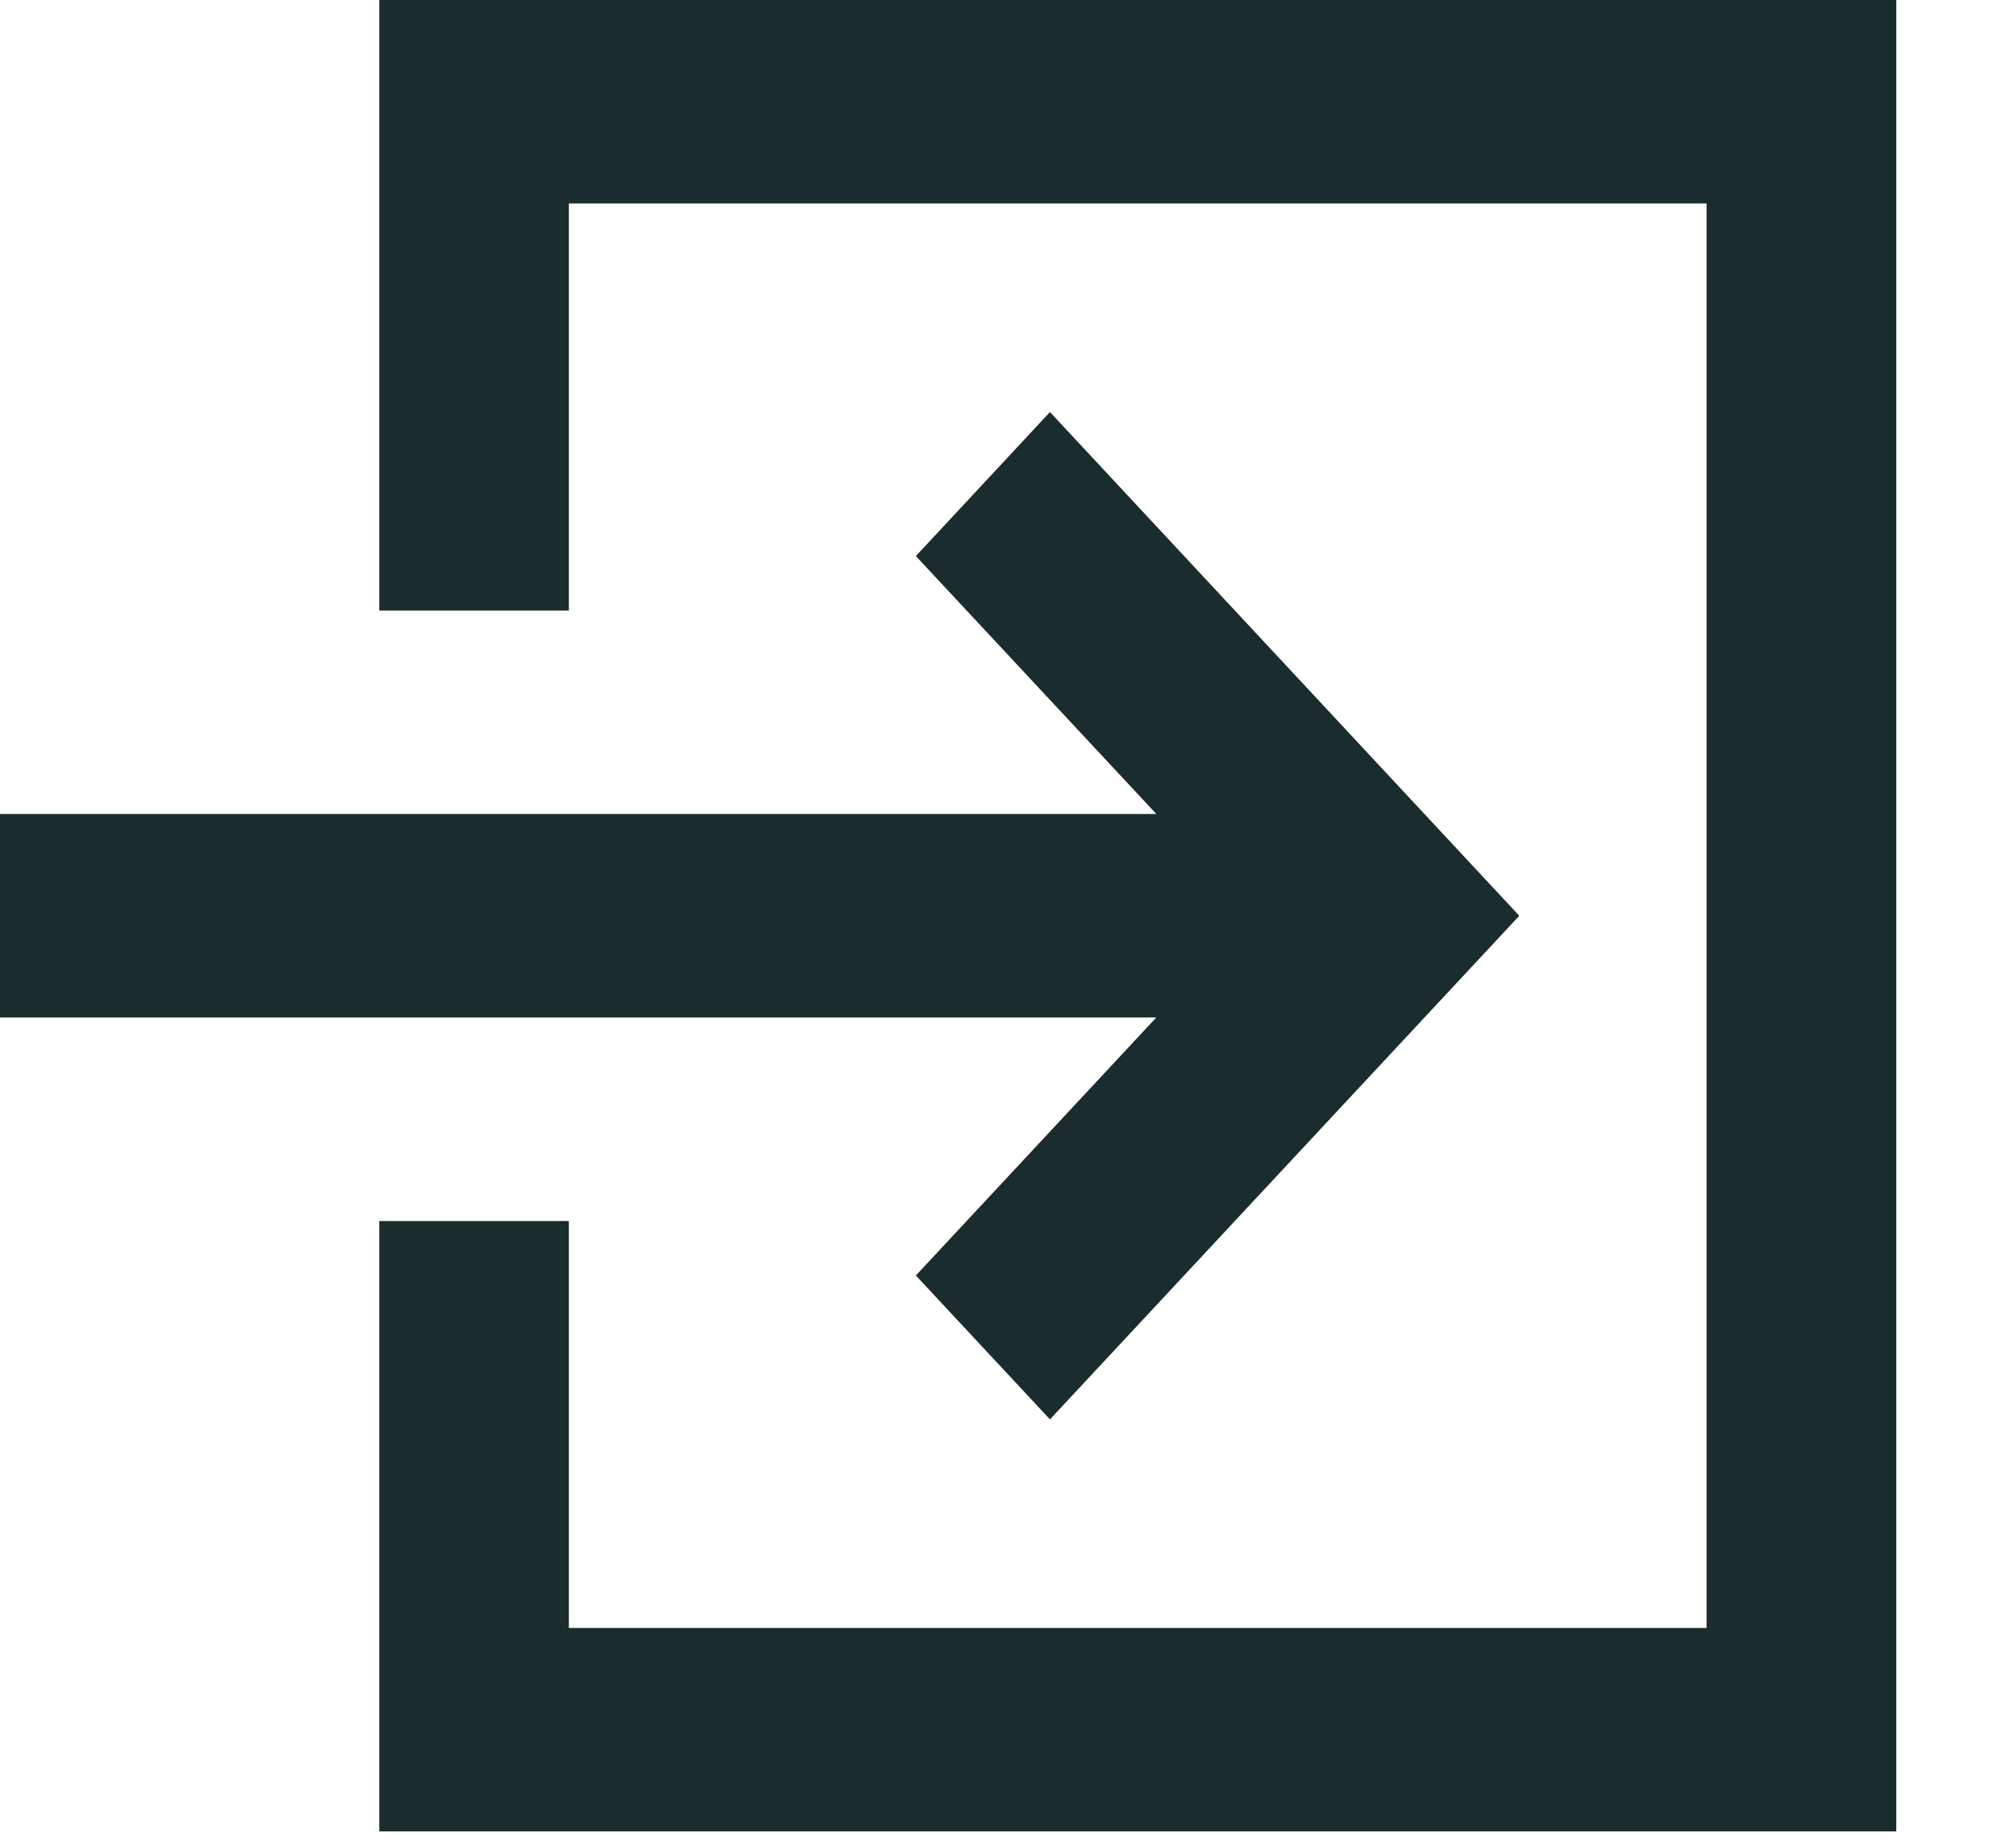 <svg width="14" height="13" viewBox="0 0 14 13" fill="none" xmlns="http://www.w3.org/2000/svg">
    <path d="M12 1.431H4V4.294H2.667V0H13.334V12.881H2.667V8.588H4V11.45H12V1.431Z" fill="#1A2C2E" />
    <path d="M7.383 9.983L6.44 8.971L8.131 7.156H0V5.725H8.131L6.44 3.911L7.383 2.898L10.683 6.441L7.383 9.983Z" fill="#1A2C2E" />
</svg>

